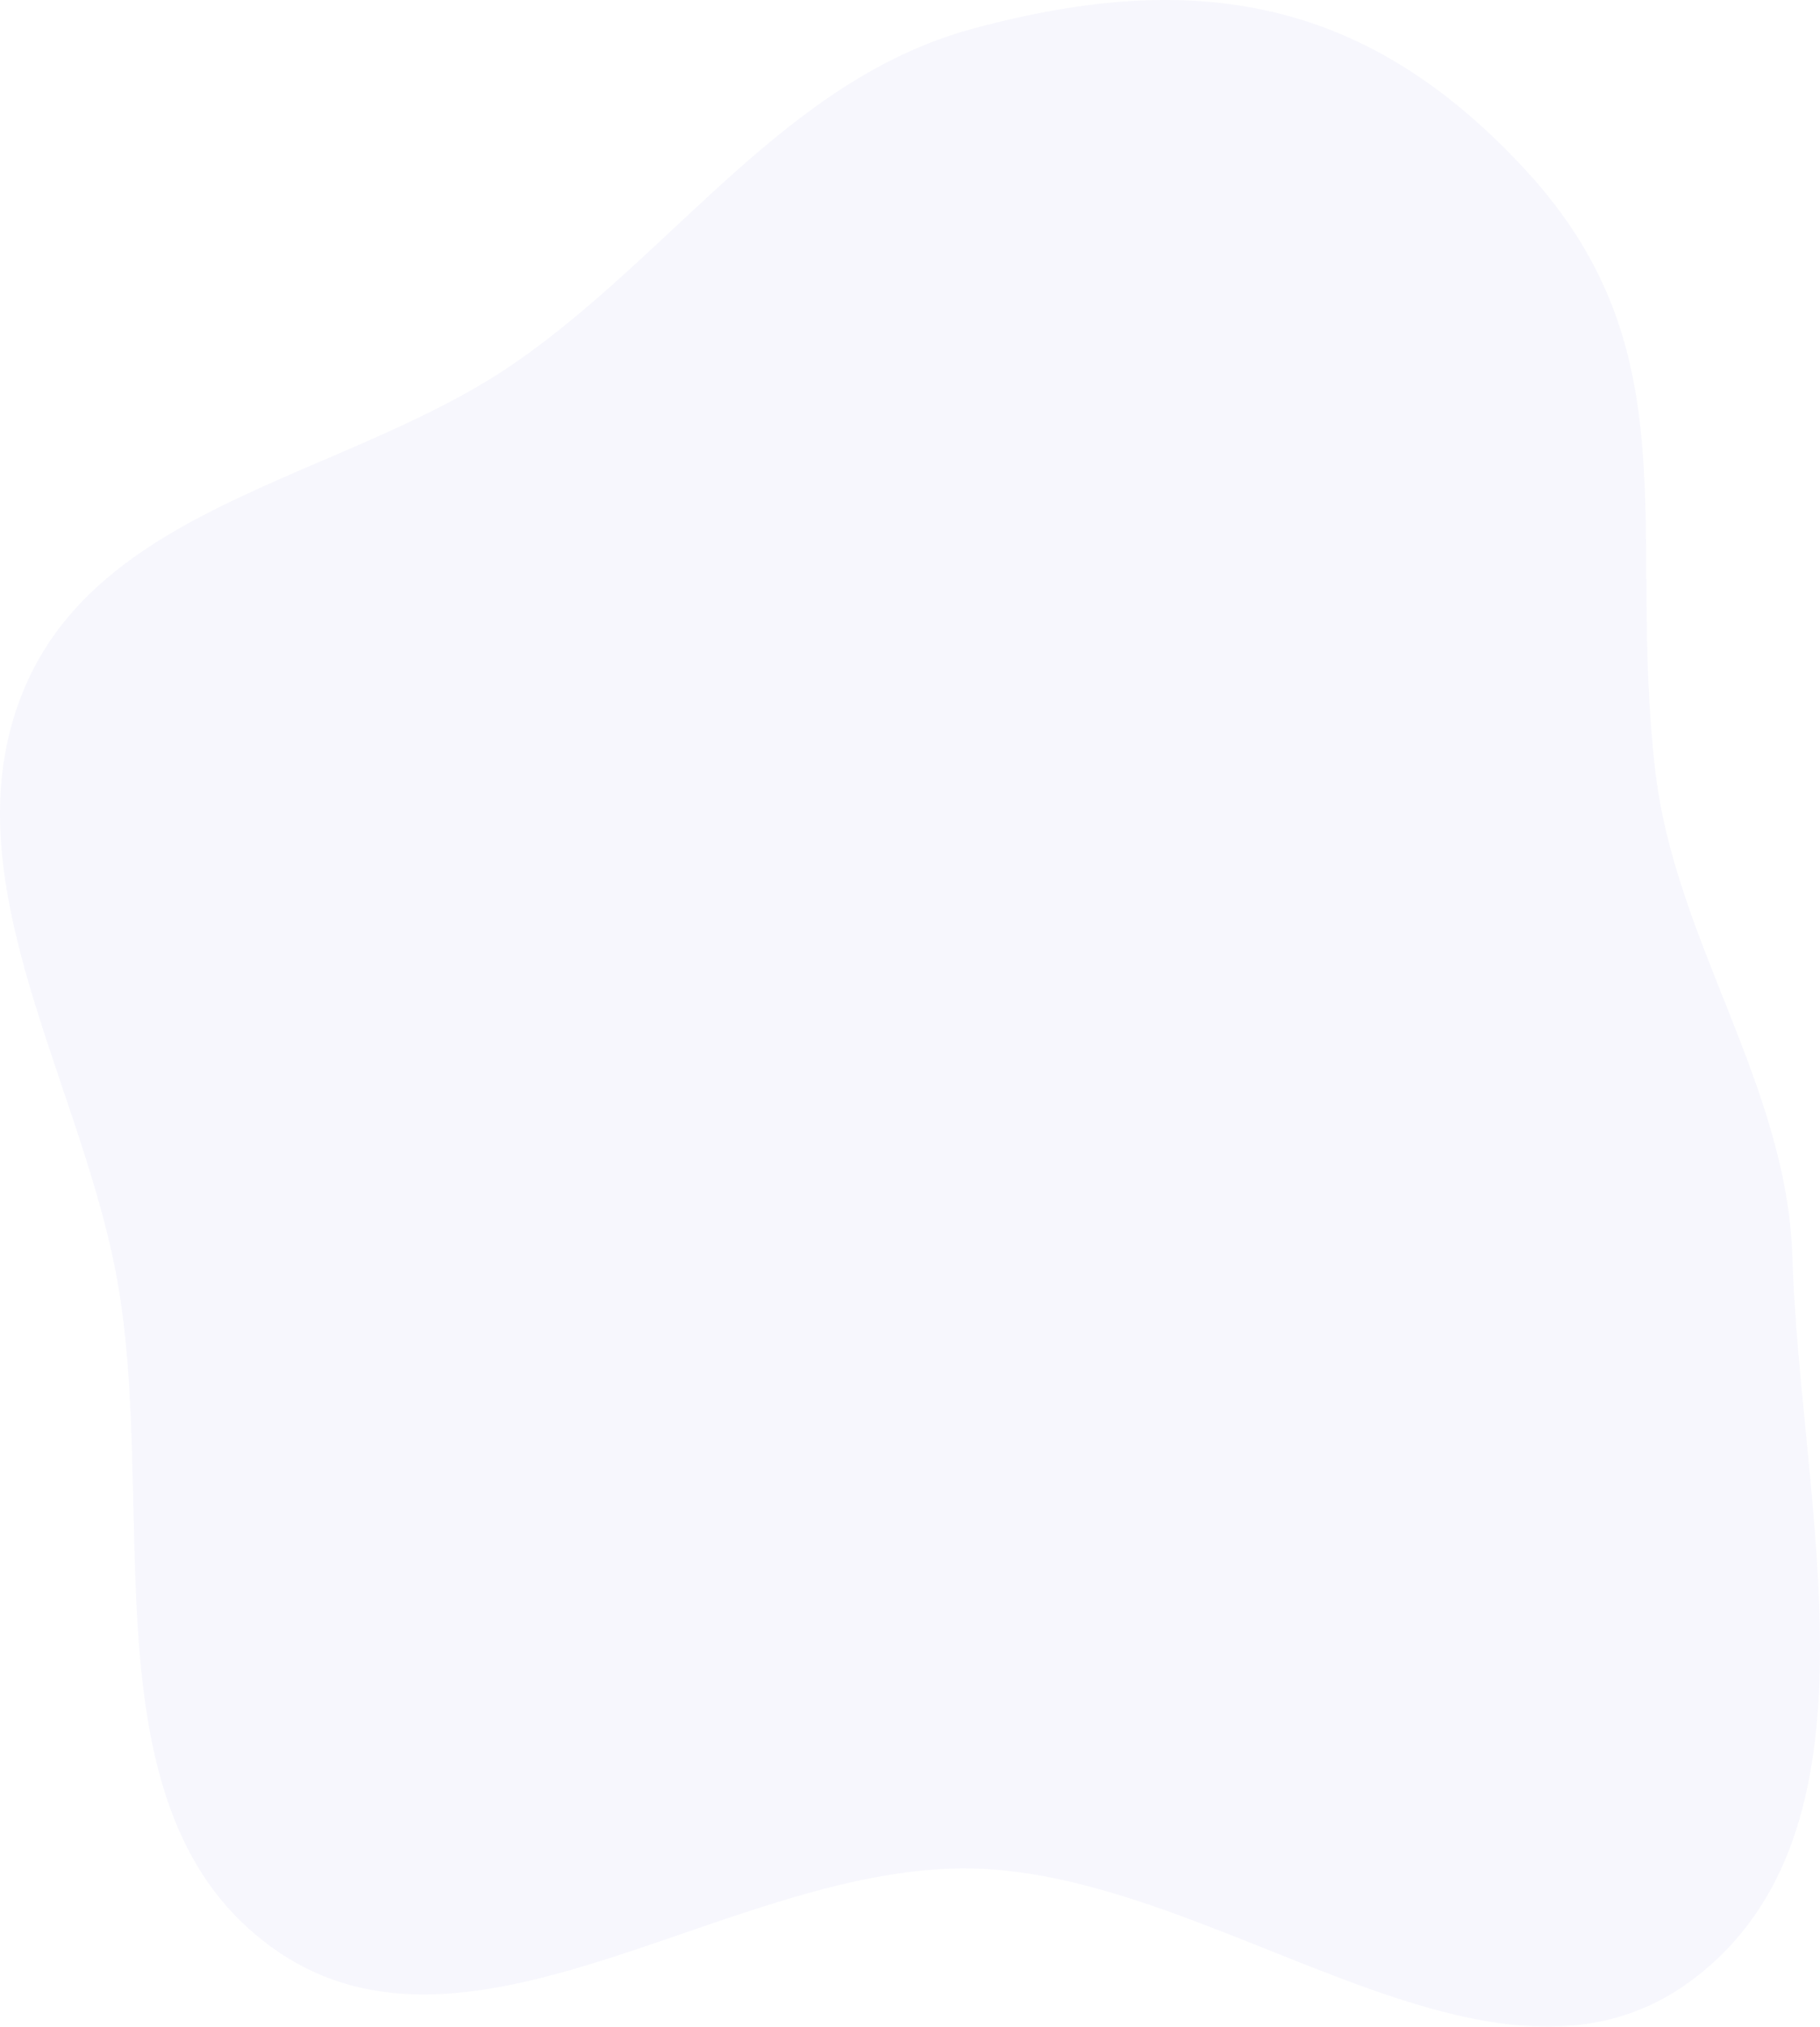 <svg width="469" height="522" viewBox="0 0 469 522" fill="none" xmlns="http://www.w3.org/2000/svg">
<path opacity="0.05" fill-rule="evenodd" clip-rule="evenodd" d="M250.609 7.409C308.596 -8.318 352.492 -0.285 393.186 43.858C435.934 90.229 419.335 135.605 426.513 198.221C431.59 242.518 460.534 279.27 461.885 323.835C463.832 388.041 487.526 471.618 435.969 510.034C384.598 548.311 314.692 482.635 250.609 481.262C188.815 479.937 121.59 537.585 70.943 502.211C20.462 466.953 41.573 387.322 29.691 326.964C19.625 275.829 -14.29 223.864 6.761 176.177C27.554 129.076 90.435 122.709 132.803 93.386C173.782 65.025 202.493 20.459 250.609 7.409Z" fill="#6152D9"/>
</svg>
